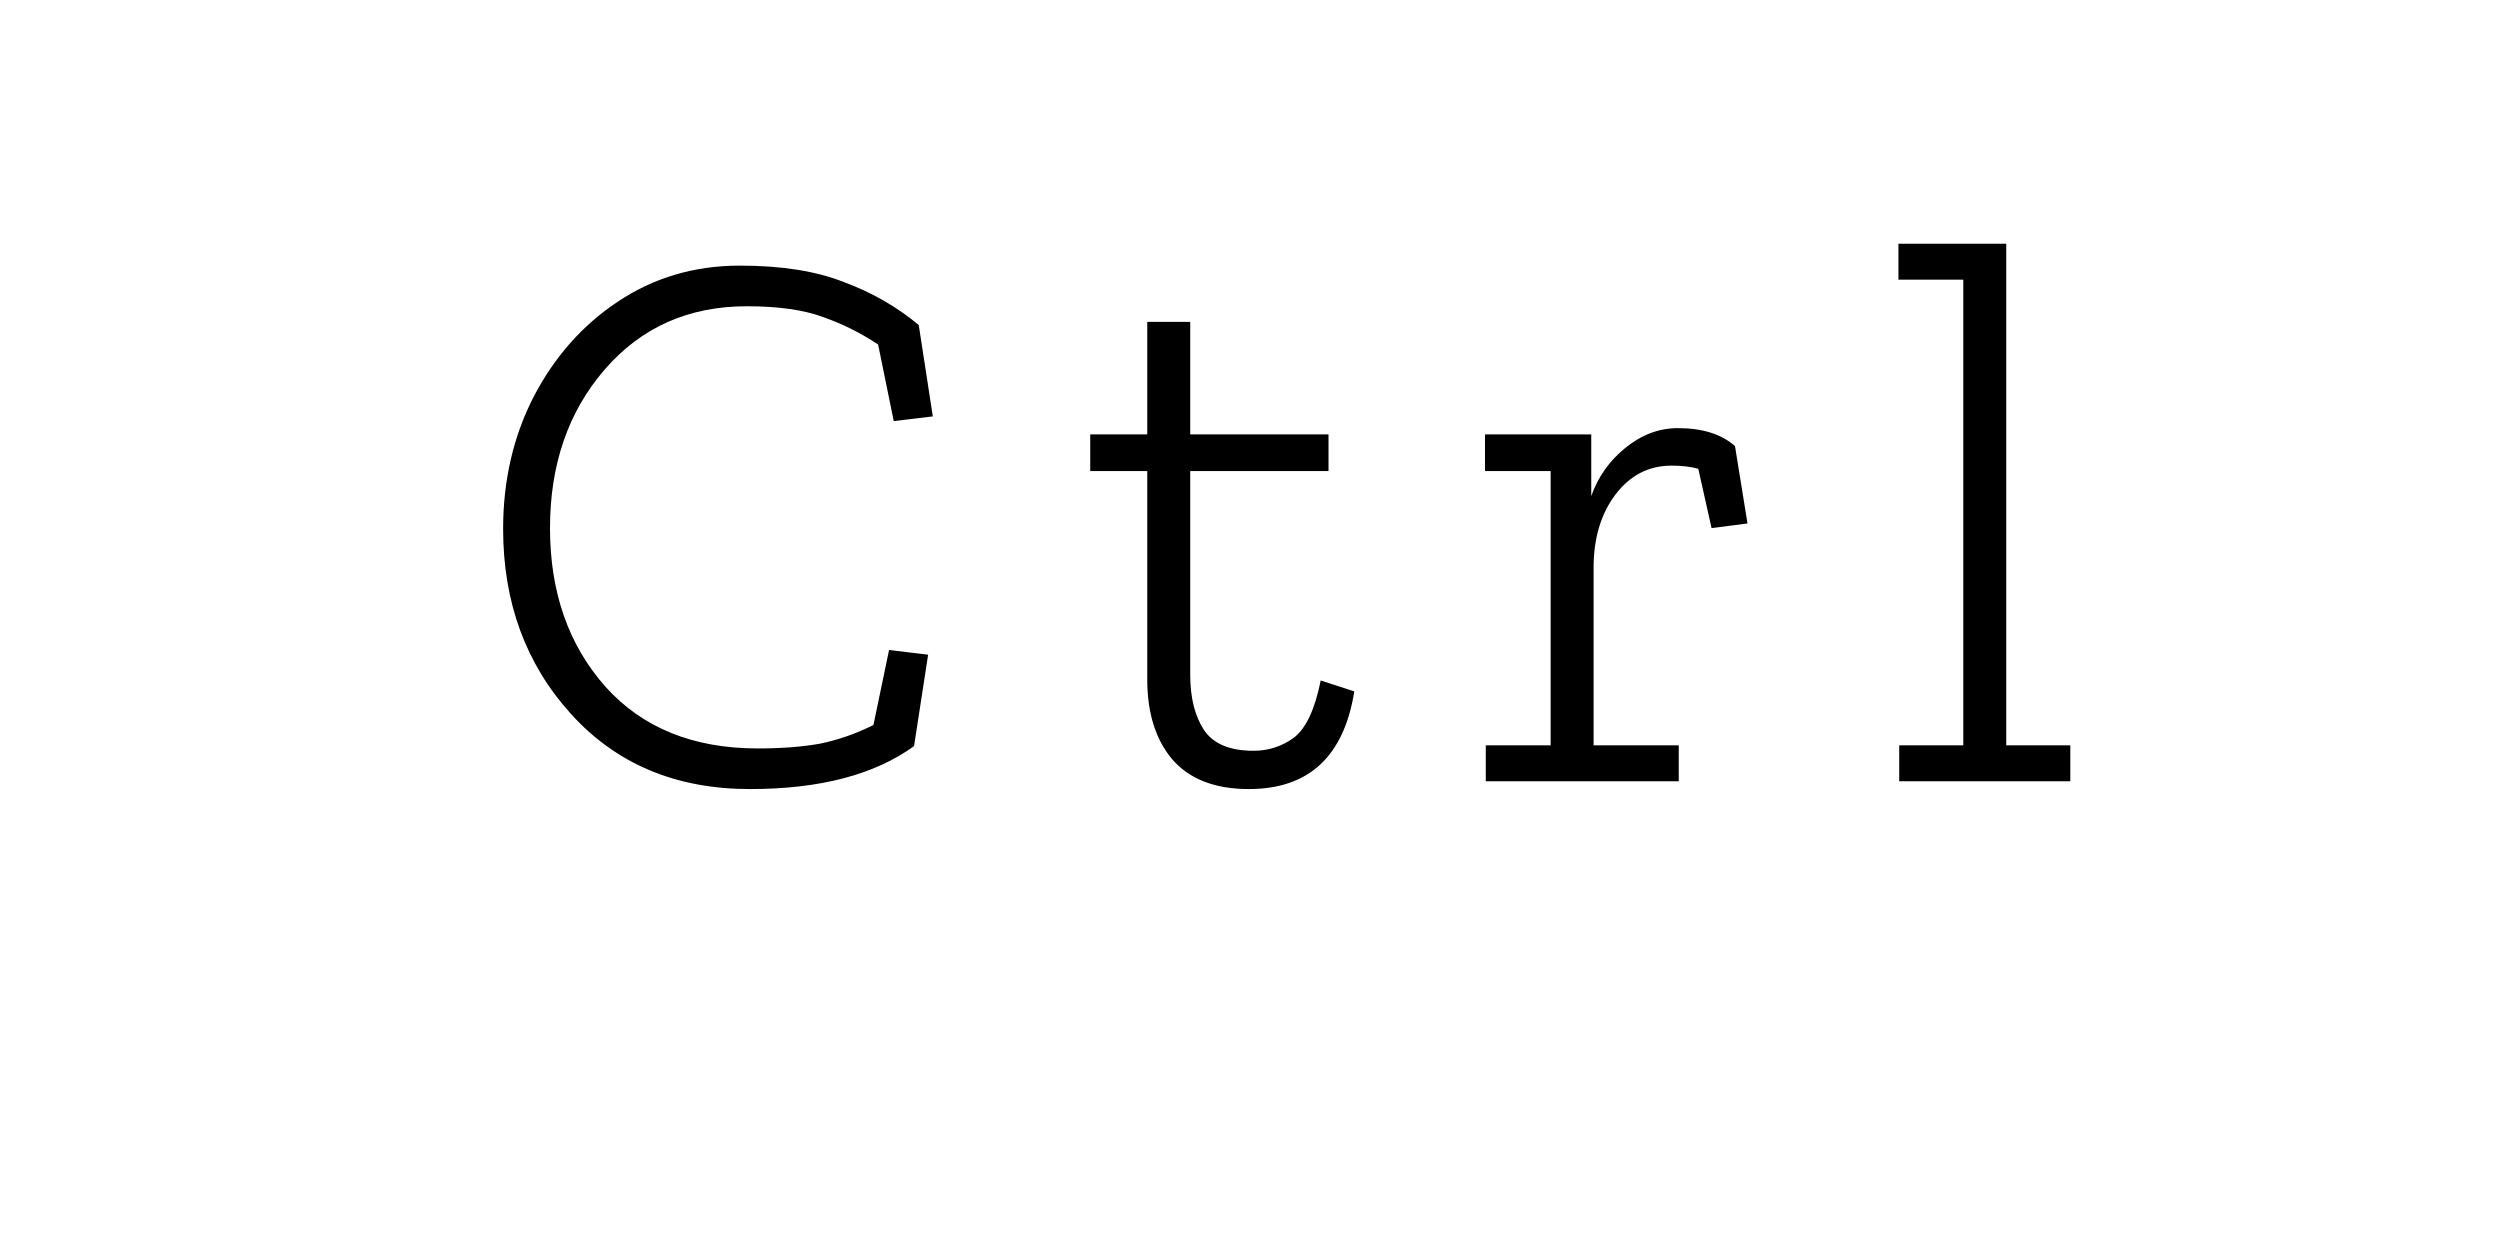 <svg xmlns="http://www.w3.org/2000/svg" fill="none" stroke="none" viewBox="0 0 32 16">
  <rect width="31" height="15" x=".5" y=".5" rx="1.5"/>
  <rect width="31" height="12" x=".5" y=".5" rx="1.5"/>
  <path fill="currentColor" stroke="none" d="M11.7 9.55c-.507.367-1.207.55-2.1.55-.947 0-1.71-.32-2.29-.96-.58-.64-.87-1.43-.87-2.37 0-.62.13-1.183.39-1.69.267-.513.627-.92 1.08-1.22.46-.307.98-.46 1.56-.46.533 0 .977.07 1.33.21.36.133.68.317.96.55l.18 1.17-.5.06-.2-.98c-.22-.147-.453-.263-.7-.35-.247-.093-.573-.14-.98-.14-.747 0-1.353.27-1.82.81-.467.54-.7 1.217-.7 2.03 0 .82.237 1.497.71 2.03.473.527 1.123.79 1.95.79.3 0 .563-.02.79-.06.233-.047.463-.127.69-.24l.2-.96.5.06-.18 1.17Zm5.635-.7c-.133.833-.583 1.25-1.35 1.25-.433 0-.76-.127-.98-.38-.213-.253-.32-.593-.32-1.02V6.03h-.73v-.47h.73V4.12h.55v1.44h1.77v.47h-1.77v2.61c0 .293.06.53.18.71.12.173.33.26.63.26.193 0 .367-.057.52-.17.153-.12.267-.363.34-.73l.43.14Zm4.143-3.37c.313 0 .557.077.73.23l.16.99-.46.06-.17-.76c-.1-.027-.213-.04-.34-.04-.293 0-.533.123-.72.37-.187.247-.28.56-.28.94v2.27h1.09V10h-2.47v-.46h.83V6.03h-.84v-.47h1.36v.79c.087-.247.233-.453.44-.62.207-.167.43-.25.67-.25Zm5.022 4.52h-2.19v-.46h.82V3.58h-.83v-.46h1.38v6.42h.82V10Z"/>
</svg>
